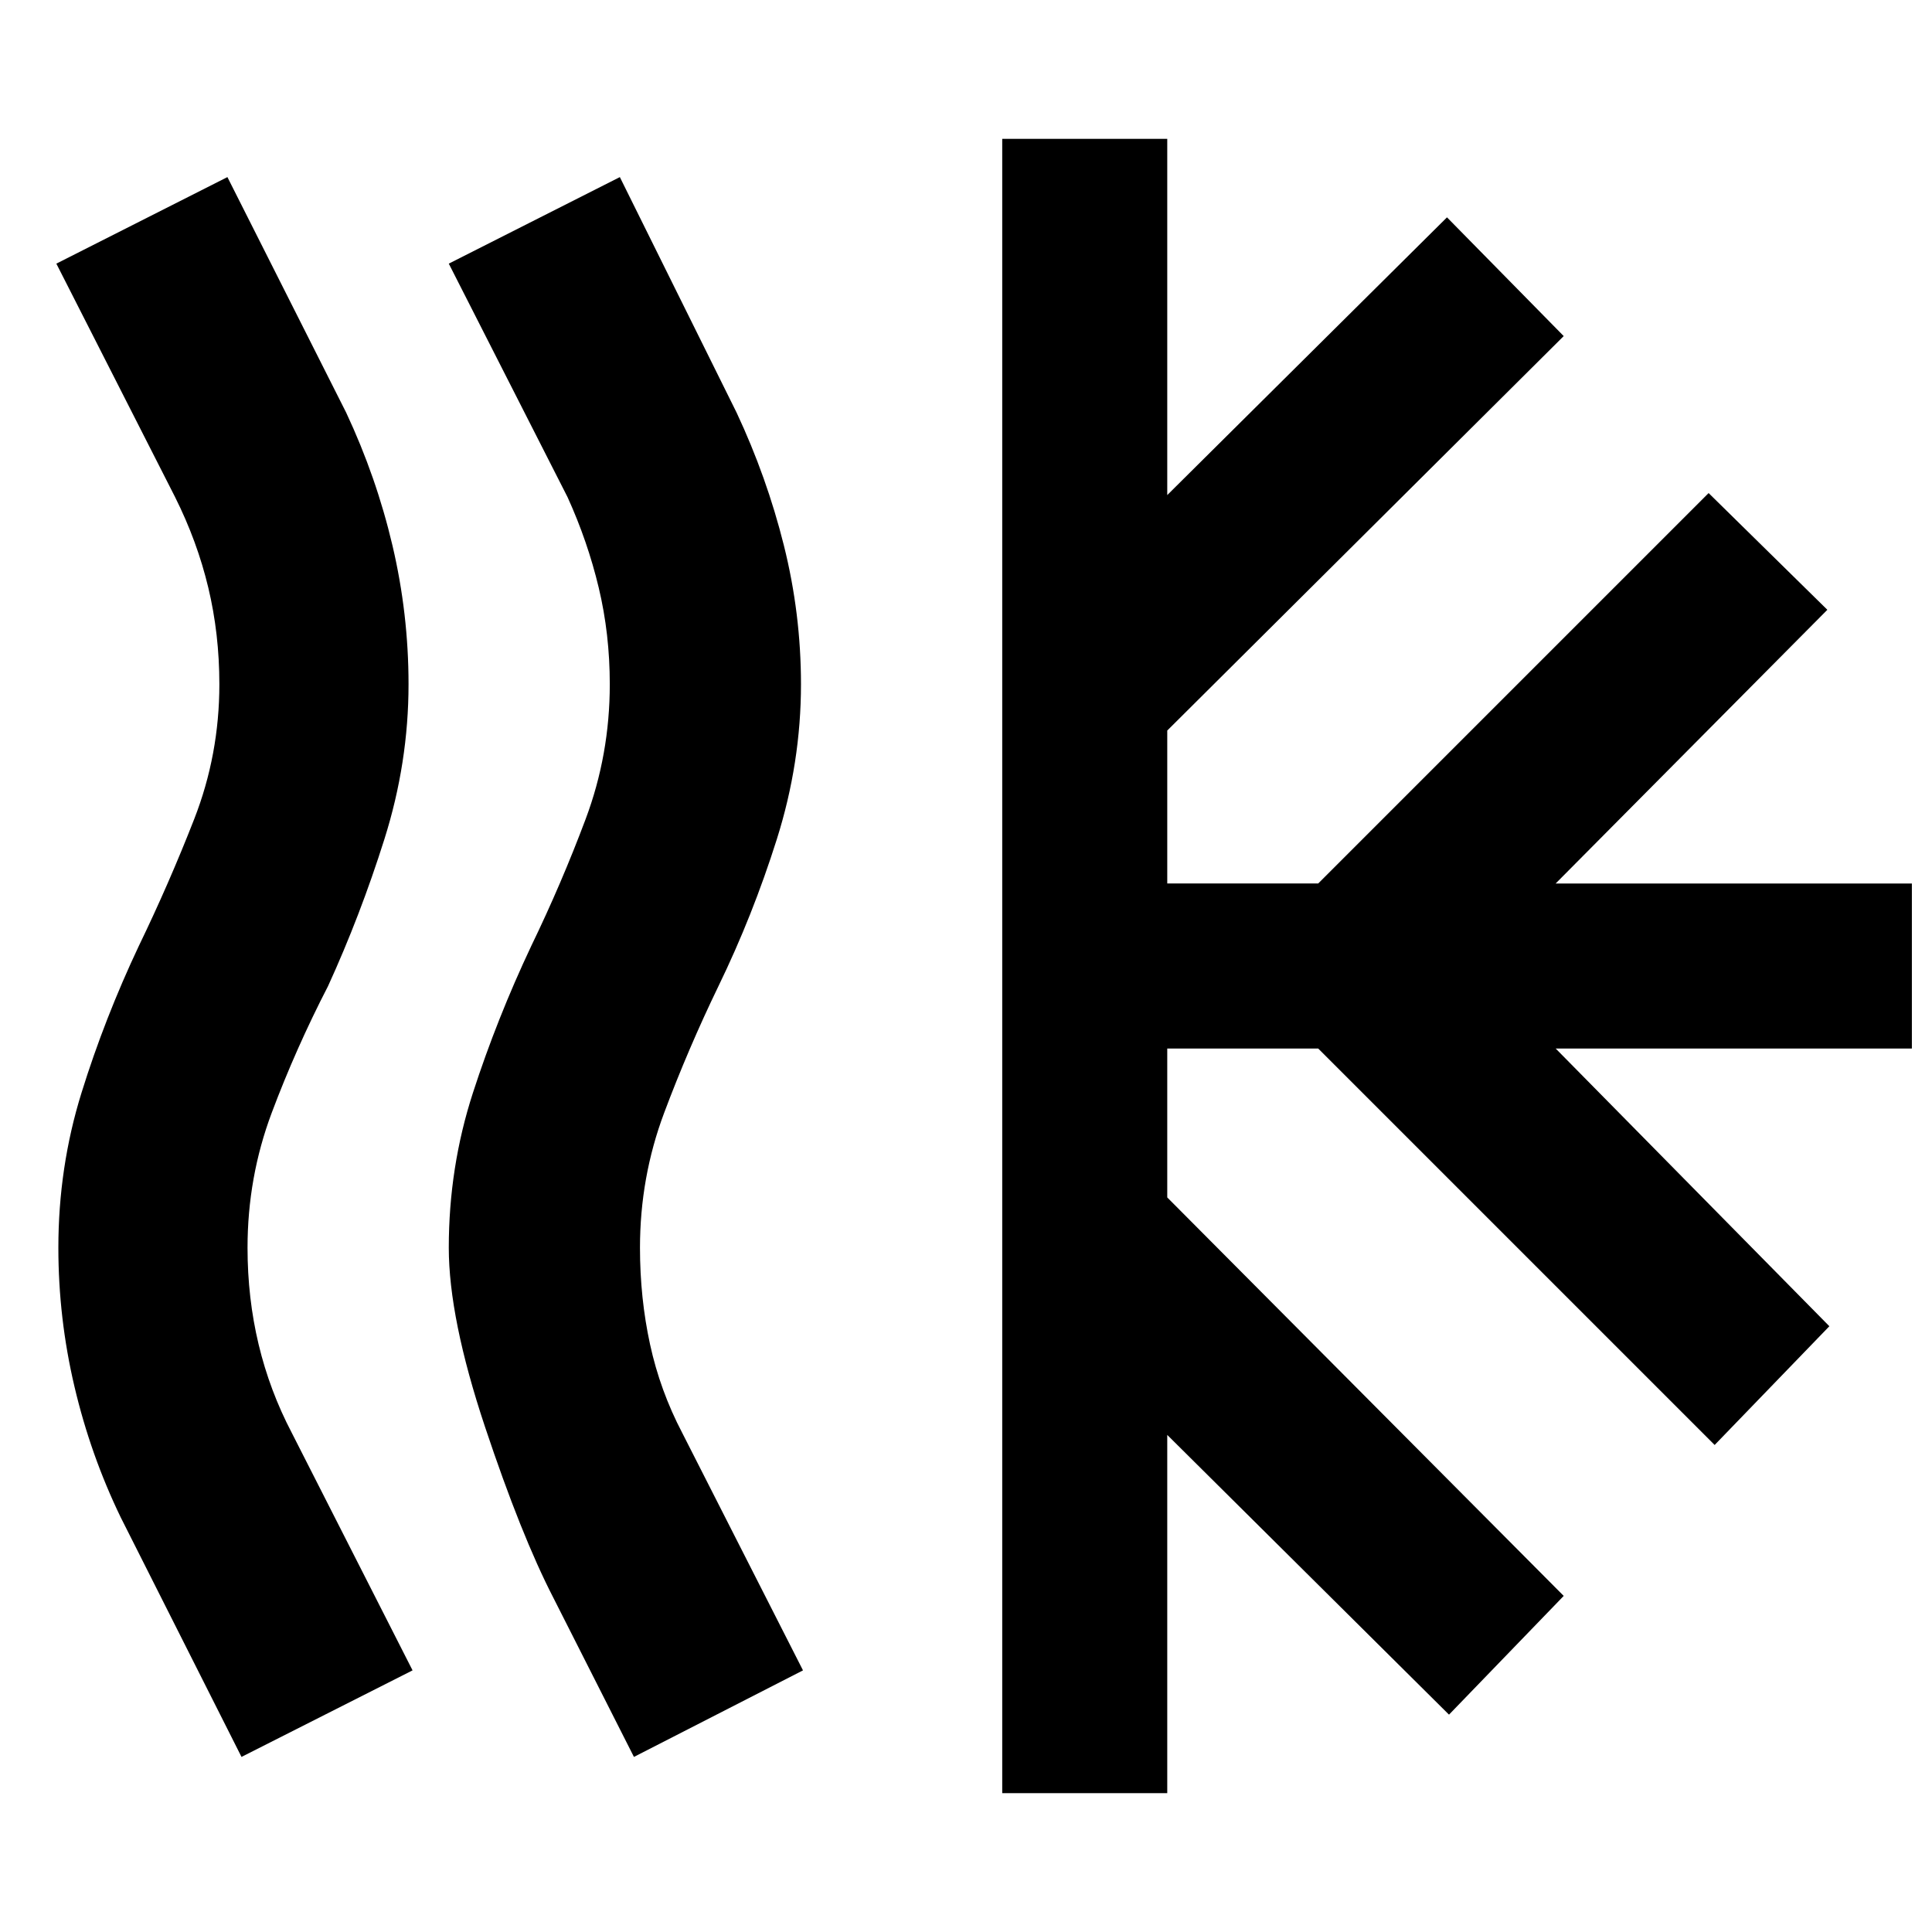<svg xmlns="http://www.w3.org/2000/svg" width="48" height="48" viewBox="0 -960 960 960"><path d="m315-87-40-79q-16-31-34-85t-18-89q0-40 12-77t29-73q15-31 27-63t12-67q0-25-5.5-48T282-713l-59-116 85-43 58 117q15 32 23.5 66t8.5 69q0 39-12 77t-29 73q-15 31-27 63t-12 67q0 25 5 48t16 44l60 118-84 43Zm-195 0L60-206q-15-31-23-65t-8-69q0-40 11.5-77T69-490q15-31 27.5-63t12.5-67q0-25-5.5-48T87-713L28-829l85-43 59 117q15 32 23 66t8 69q0 39-12 77t-28 73q-16 31-28 63t-12 67q0 25 5.5 48t16.5 44l60 118-85 43Zm378 18v-822h82v177l139-138 58 59-197 196v76h75l194-194 59 58-135 136h177v82H773l136 138-57 59-197-197h-75v74l197 198-57 59-140-139v178h-82Z"/></svg>
